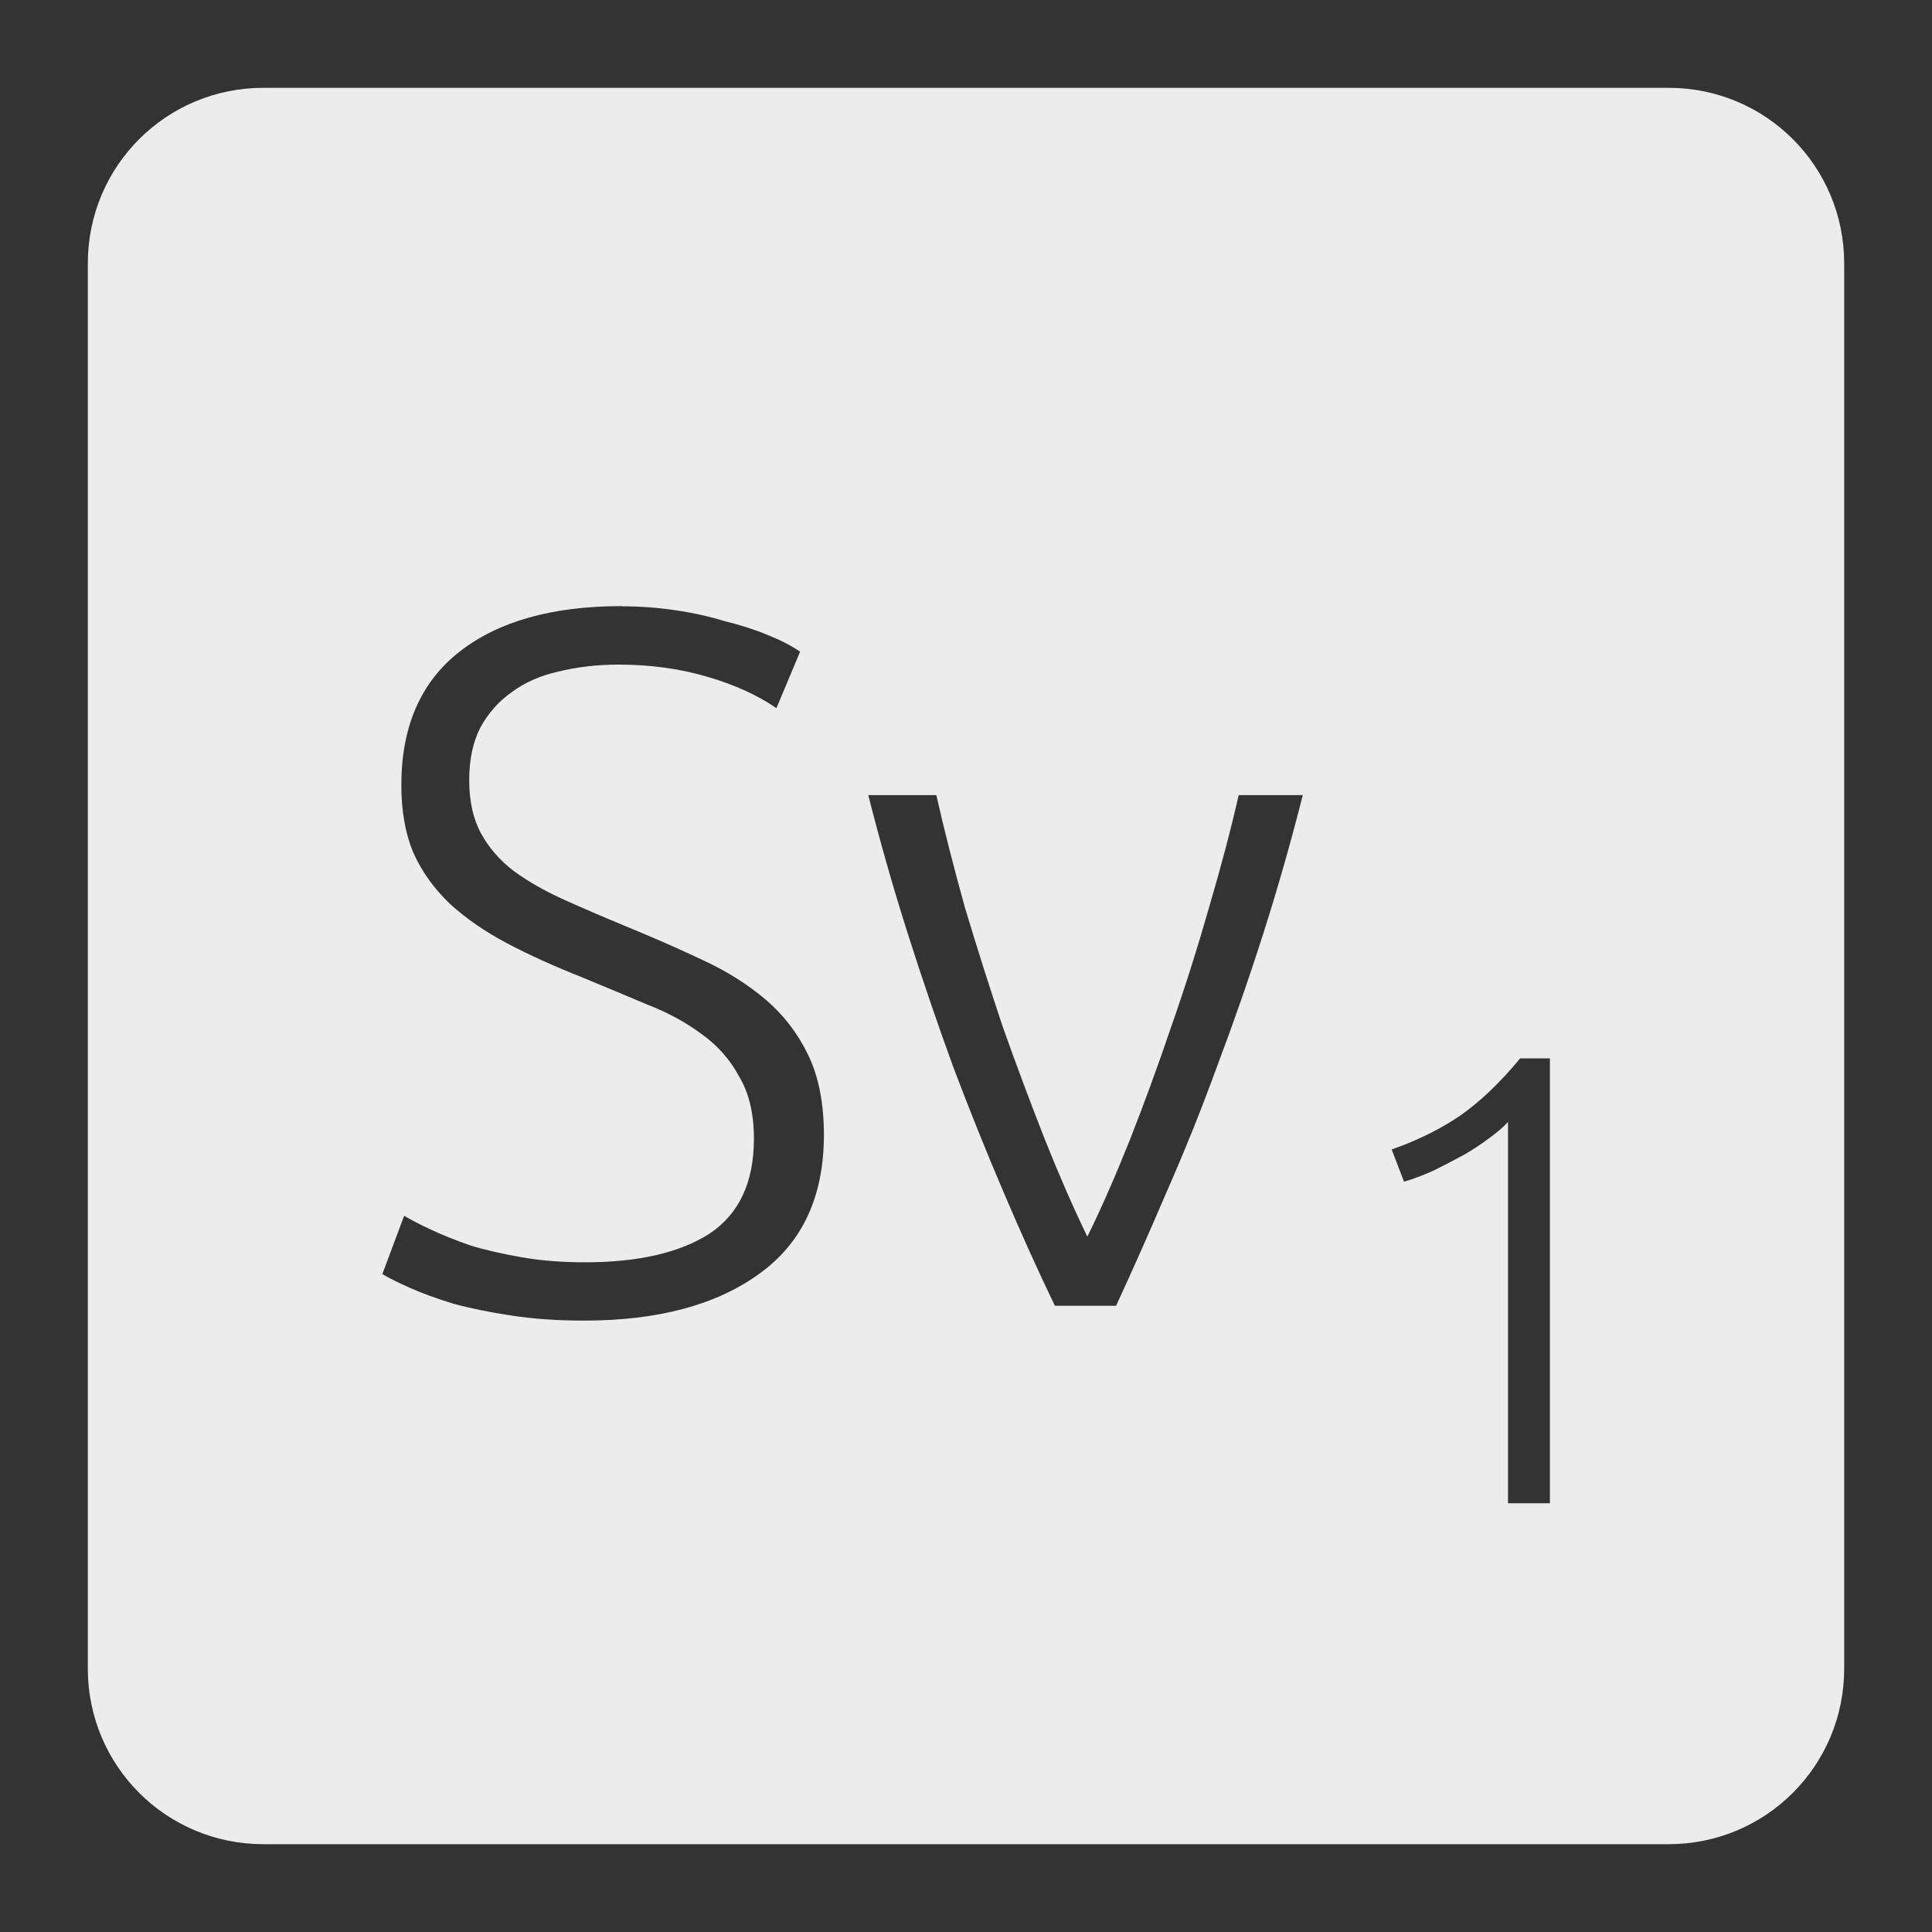 <svg xmlns="http://www.w3.org/2000/svg" viewBox="0 0 22 22">
 <rect x="0" y="0" width="22" height="22" fill="#333333" stroke="none"/>
 <path d="m 3 1 c -1.108 0 -2 0.892 -2 2 l 0 16 c 0 1.108 0.892 2 2 2 l 16 0 c 1.108 0 2 -0.892 2 -2 l 0 -16 c 0 -1.108 -0.892 -2 -2 -2 l -16 0 z m 4.074 5.904 c 0.21 0 0.417 0.015 0.619 0.045 c 0.202 0.03 0.39 0.072 0.563 0.125 c 0.18 0.045 0.342 0.096 0.484 0.156 c 0.15 0.06 0.274 0.124 0.371 0.191 l -0.27 0.643 c -0.218 -0.15 -0.484 -0.271 -0.799 -0.361 c -0.308 -0.09 -0.642 -0.135 -1 -0.135 c -0.247 0 -0.476 0.028 -0.686 0.08 c -0.202 0.045 -0.379 0.122 -0.529 0.234 c -0.15 0.105 -0.269 0.241 -0.359 0.406 c -0.083 0.165 -0.125 0.363 -0.125 0.596 c 0 0.24 0.045 0.442 0.135 0.607 c 0.09 0.165 0.216 0.308 0.373 0.428 c 0.165 0.12 0.355 0.229 0.572 0.326 c 0.218 0.098 0.454 0.2 0.709 0.305 c 0.308 0.127 0.597 0.253 0.867 0.381 c 0.277 0.127 0.516 0.279 0.719 0.451 c 0.203 0.173 0.364 0.381 0.484 0.629 c 0.12 0.248 0.18 0.552 0.18 0.912 c 0 0.705 -0.247 1.233 -0.742 1.586 c -0.488 0.352 -1.15 0.529 -1.99 0.529 c -0.3 0 -0.575 -0.019 -0.822 -0.057 c -0.248 -0.037 -0.469 -0.082 -0.664 -0.135 c -0.195 -0.06 -0.359 -0.12 -0.494 -0.18 c -0.135 -0.06 -0.241 -0.113 -0.316 -0.158 l 0.248 -0.664 c 0.075 0.045 0.177 0.098 0.305 0.158 c 0.127 0.06 0.277 0.12 0.449 0.18 c 0.173 0.053 0.368 0.097 0.586 0.135 c 0.218 0.038 0.456 0.057 0.719 0.057 c 0.607 0 1.08 -0.109 1.418 -0.326 c 0.338 -0.225 0.506 -0.585 0.506 -1.08 c 0 -0.285 -0.055 -0.521 -0.168 -0.709 c -0.105 -0.195 -0.248 -0.357 -0.428 -0.484 c -0.18 -0.135 -0.387 -0.246 -0.619 -0.336 c -0.232 -0.098 -0.475 -0.2 -0.73 -0.305 c -0.322 -0.128 -0.612 -0.258 -0.867 -0.393 c -0.255 -0.135 -0.472 -0.286 -0.652 -0.451 c -0.18 -0.173 -0.319 -0.366 -0.416 -0.584 c -0.09 -0.217 -0.135 -0.473 -0.135 -0.766 c 0 -0.667 0.222 -1.175 0.664 -1.52 c 0.442 -0.345 1.056 -0.518 1.844 -0.518 z m 2.813 2.15 l 0.775 0 c 0.09 0.398 0.199 0.824 0.326 1.281 c 0.135 0.45 0.278 0.9 0.428 1.35 c 0.157 0.443 0.319 0.875 0.484 1.295 c 0.165 0.413 0.325 0.779 0.482 1.102 c 0.158 -0.322 0.319 -0.689 0.484 -1.102 c 0.165 -0.42 0.323 -0.852 0.473 -1.295 c 0.158 -0.45 0.3 -0.9 0.428 -1.35 c 0.135 -0.458 0.248 -0.884 0.338 -1.281 l 0.73 0 c -0.135 0.533 -0.284 1.057 -0.449 1.574 c -0.165 0.518 -0.342 1.025 -0.529 1.52 c -0.18 0.495 -0.372 0.97 -0.574 1.428 c -0.195 0.457 -0.387 0.888 -0.574 1.293 l -0.697 0 c -0.195 -0.405 -0.389 -0.835 -0.584 -1.293 c -0.195 -0.457 -0.387 -0.933 -0.574 -1.428 c -0.18 -0.495 -0.353 -1 -0.518 -1.52 c -0.165 -0.518 -0.314 -1.042 -0.449 -1.574 z m 7.424 2.998 l 0.338 0 l 0 5.066 l -0.477 0 l 0 -4.342 c -0.054 0.059 -0.123 0.118 -0.211 0.182 c -0.083 0.063 -0.178 0.126 -0.285 0.189 c -0.107 0.058 -0.221 0.117 -0.338 0.176 c -0.117 0.054 -0.233 0.099 -0.35 0.133 l -0.141 -0.367 c 0.293 -0.102 0.554 -0.231 0.783 -0.387 c 0.229 -0.161 0.455 -0.377 0.68 -0.65 z" style="fill:#ececec;fill-opacity:1"/>
</svg>
